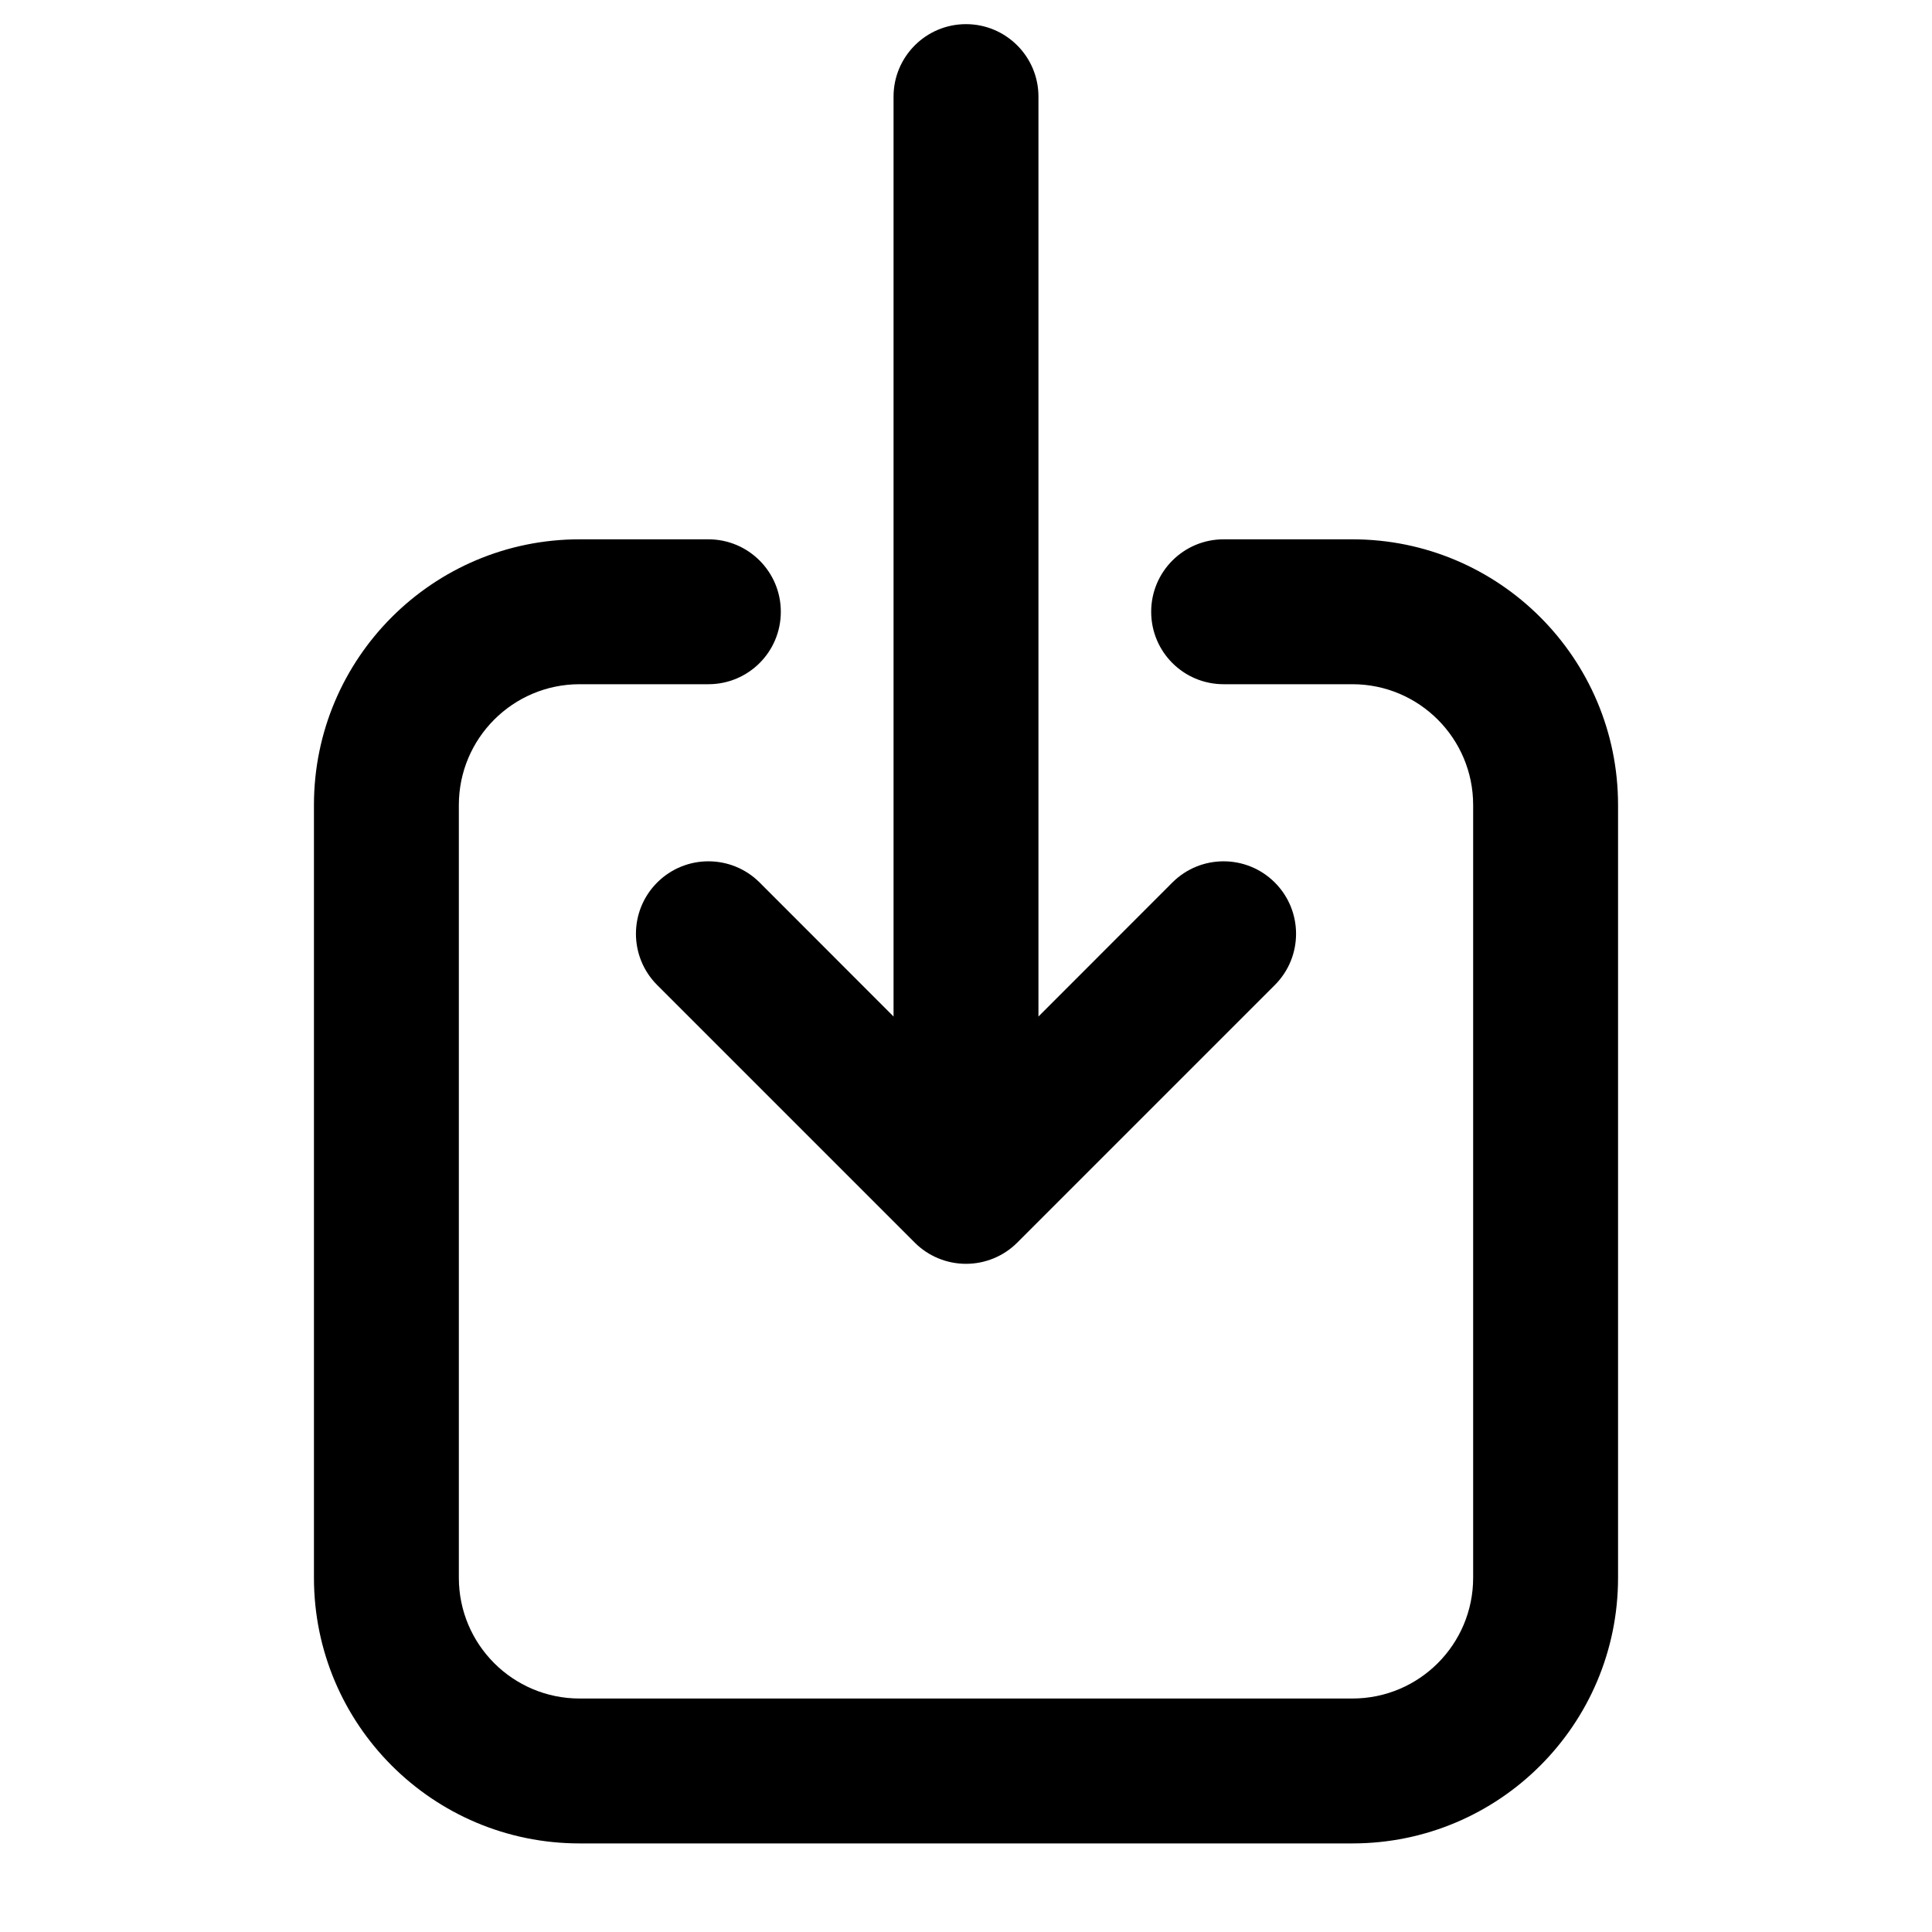 <svg viewBox="0 0 20 20" xmlns="http://www.w3.org/2000/svg">
<path fill-rule="evenodd" clip-rule="evenodd" d="M10 0.25C10.414 0.25 10.75 0.586 10.75 1L10.75 10.523L12.136 9.136C12.429 8.843 12.904 8.843 13.197 9.136C13.49 9.429 13.49 9.904 13.197 10.197L10.53 12.864C10.39 13.004 10.199 13.083 10 13.083C9.801 13.083 9.61 13.004 9.47 12.864L6.803 10.197C6.51 9.904 6.51 9.429 6.803 9.136C7.096 8.843 7.571 8.843 7.864 9.136L9.25 10.523L9.25 1C9.25 0.586 9.586 0.25 10 0.25ZM6 7.083C5.31 7.083 4.75 7.643 4.75 8.333V16.333C4.75 17.024 5.31 17.583 6 17.583H14C14.69 17.583 15.25 17.024 15.25 16.333V8.333C15.25 7.643 14.69 7.083 14 7.083H12.667C12.252 7.083 11.917 6.748 11.917 6.333C11.917 5.919 12.252 5.583 12.667 5.583H14C15.519 5.583 16.75 6.815 16.75 8.333V16.333C16.75 17.852 15.519 19.083 14 19.083H6C4.481 19.083 3.25 17.852 3.25 16.333V8.333C3.25 6.815 4.481 5.583 6 5.583H7.333C7.748 5.583 8.083 5.919 8.083 6.333C8.083 6.748 7.748 7.083 7.333 7.083H6Z" fill="inherit"/>
</svg>
